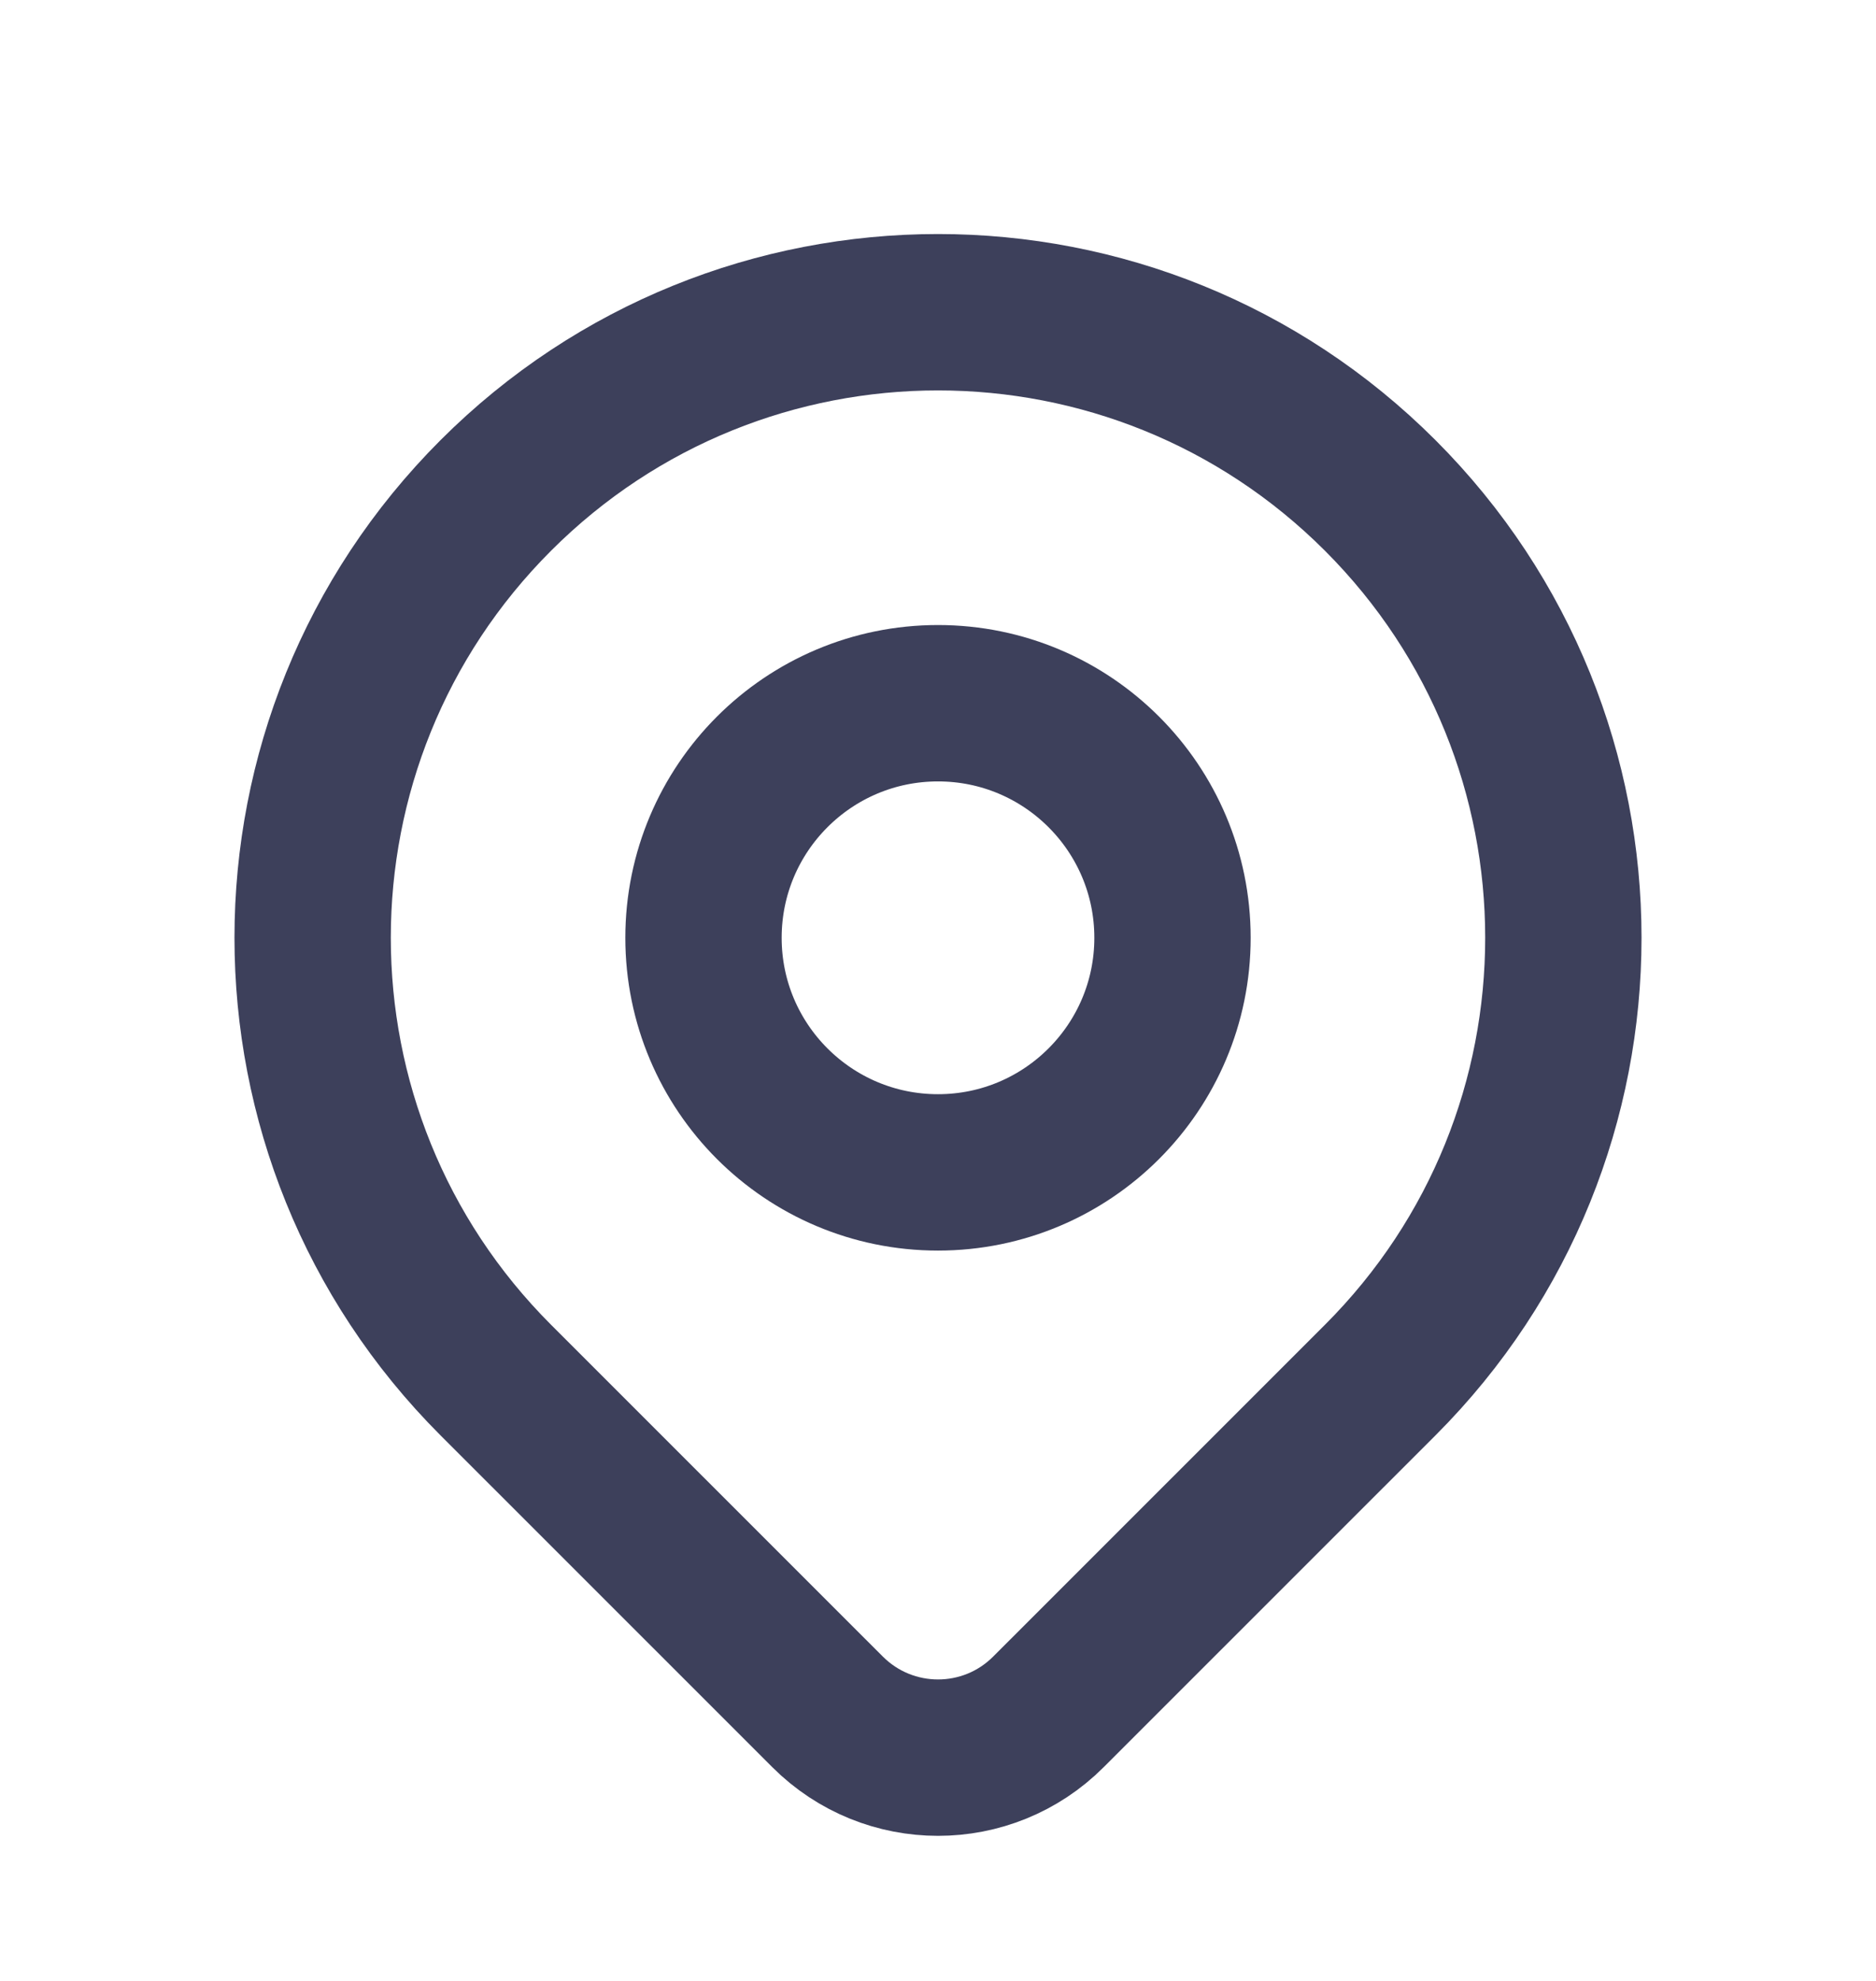 <svg width="18" height="19" viewBox="0 0 18 19" fill="none" xmlns="http://www.w3.org/2000/svg">
<circle cx="9" cy="8.995" r="2.25" stroke="#3D405B" stroke-width="1.5" stroke-linecap="round" stroke-linejoin="round"/>
<path fill-rule="evenodd" clip-rule="evenodd" d="M13.243 13.237L10.06 16.419C9.475 17.005 8.526 17.005 7.94 16.419L4.757 13.237C2.414 10.894 2.414 7.095 4.757 4.752C7.101 2.409 10.899 2.409 13.243 4.752C15.586 7.095 15.586 10.894 13.243 13.237V13.237Z" stroke="#3D405B" stroke-width="1.5" stroke-linecap="round" stroke-linejoin="round"/>
</svg>
